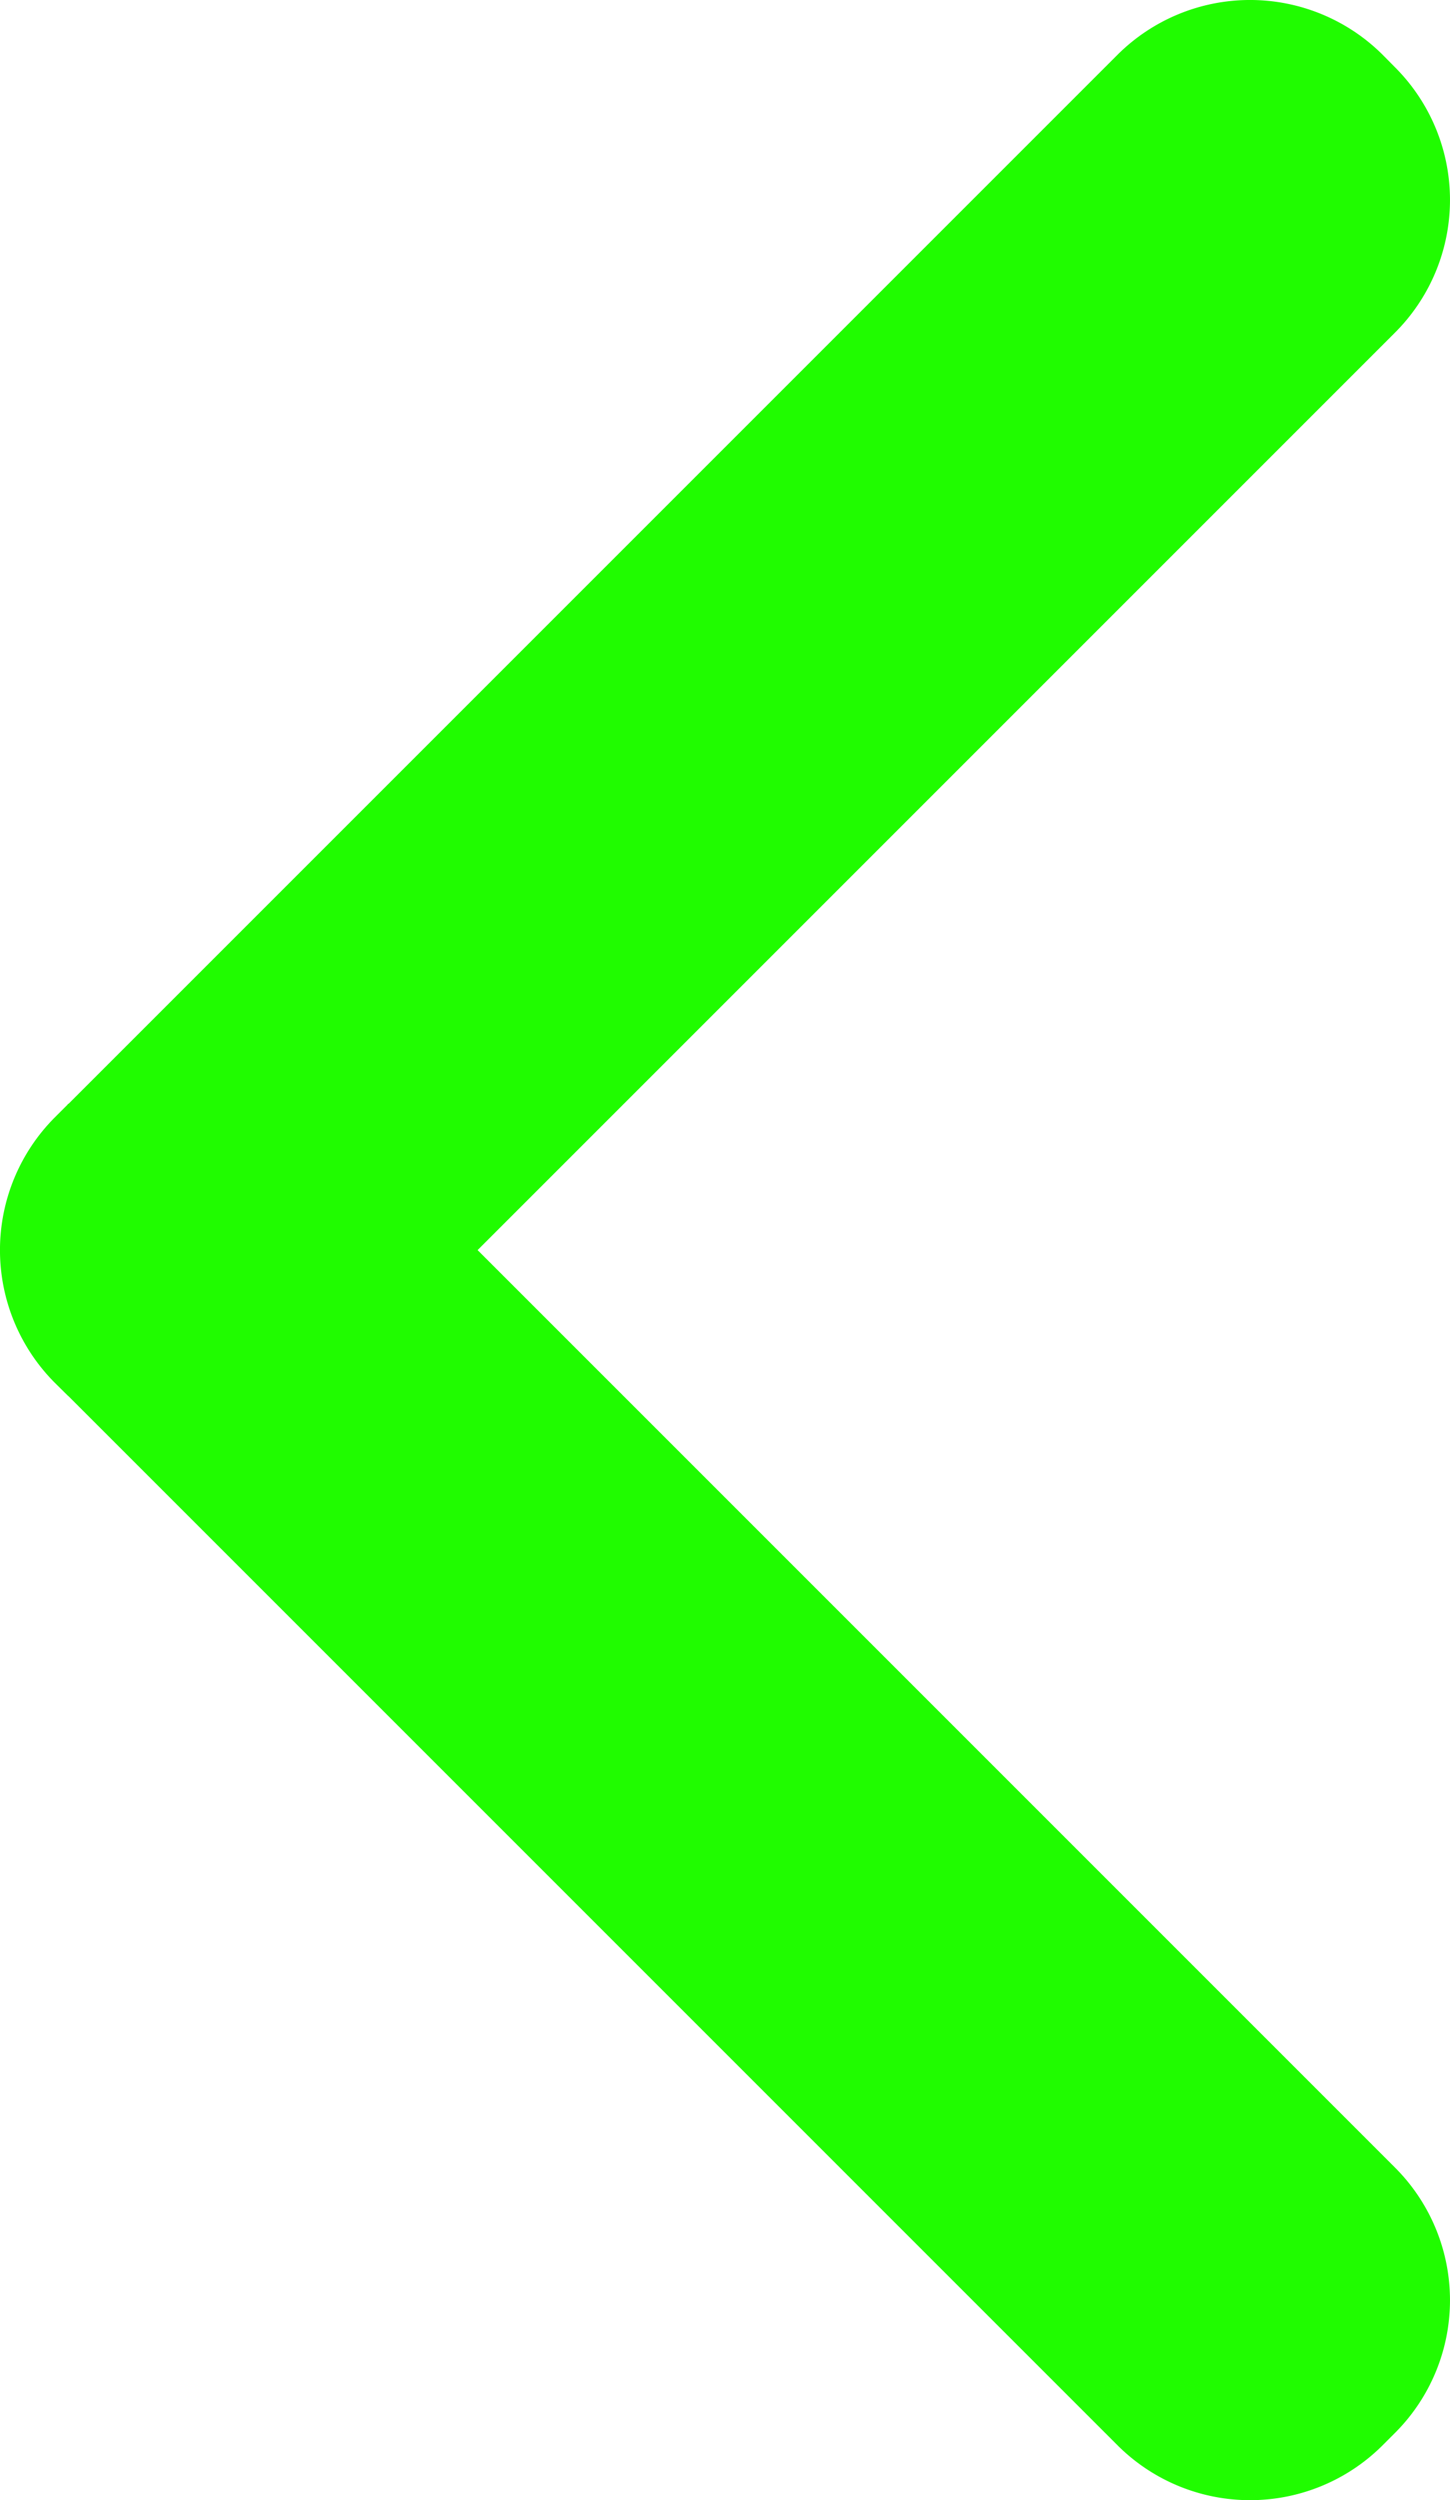 <svg xmlns="http://www.w3.org/2000/svg" viewBox="0 0 104.47 180.12"><defs><style>.cls-1{fill:#20fc00;}</style></defs><title>tabcoda_0</title><g id="Layer_2" data-name="Layer 2"><g id="Capa_1" data-name="Capa 1"><path class="cls-1" d="M34.41,90.06l66.12-66.12a13.51,13.51,0,0,0,0-19.07l-.93-.94a13.53,13.53,0,0,0-19.07,0L4.94,79.52s-.05,0-.07.06l-.94.94a13.54,13.54,0,0,0,0,19.08l.94.93s0,0,.07.06l75.59,75.59a13.51,13.51,0,0,0,19.07,0l.93-.93a13.51,13.51,0,0,0,0-19.07Z"/></g></g></svg>